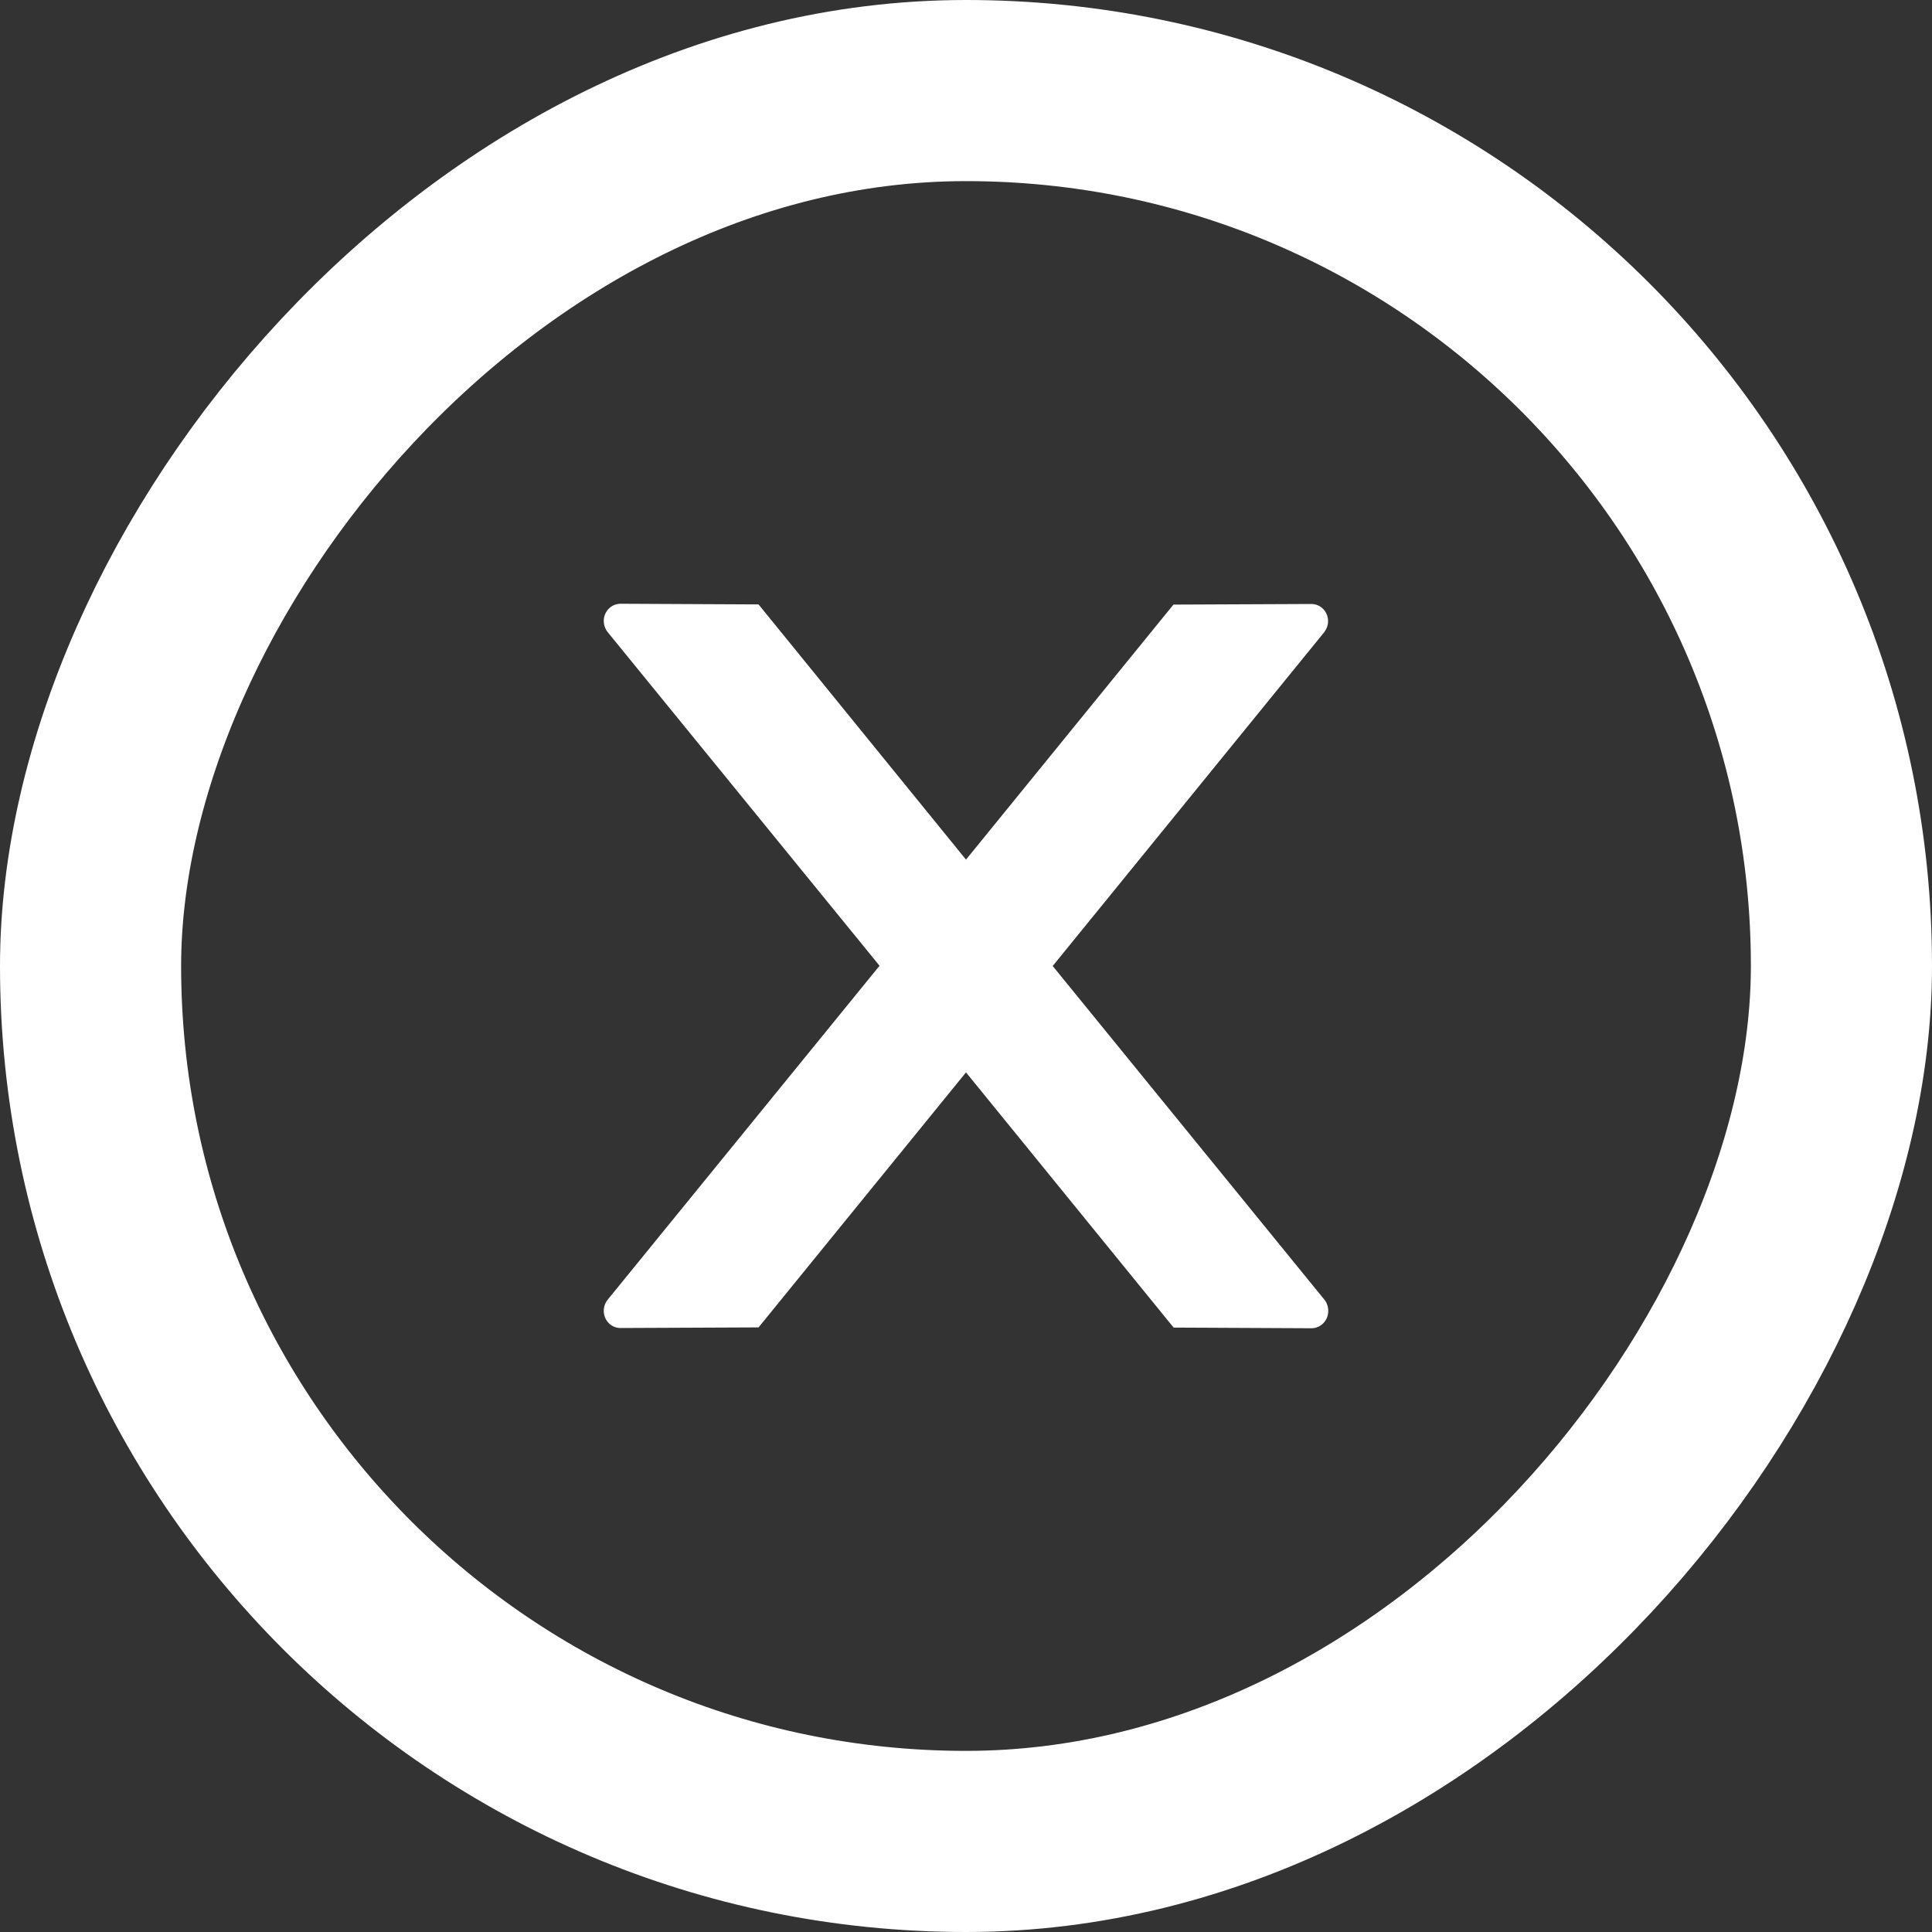 <svg width="32" height="32" viewBox="0 0 32 32" fill="none" xmlns="http://www.w3.org/2000/svg">
<rect x="0" y="0" width="32" height="32" fill="#333333" stroke="none"/>
<path d="M22 21.715C22 21.872 21.875 22 21.723 22L19.439 21.989L16 17.762L12.564 21.986L10.277 21.996C10.125 21.996 10 21.872 10 21.711C10 21.643 10.024 21.579 10.066 21.526L14.568 15.996L10.066 10.471C10.024 10.419 10.001 10.353 10 10.285C10 10.128 10.125 10 10.277 10L12.564 10.011L16 14.238L19.436 10.014L21.72 10.004C21.872 10.004 21.997 10.128 21.997 10.289C21.997 10.357 21.972 10.421 21.931 10.474L17.436 16L21.938 21.529C21.979 21.579 22 21.647 22 21.715Z" fill="white"/>
<rect x="1.5" y="-1.5" width="29" height="29" rx="14.5" transform="matrix(1 0 0 -1 0 29)" stroke="white" stroke-width="3"/>
</svg>
